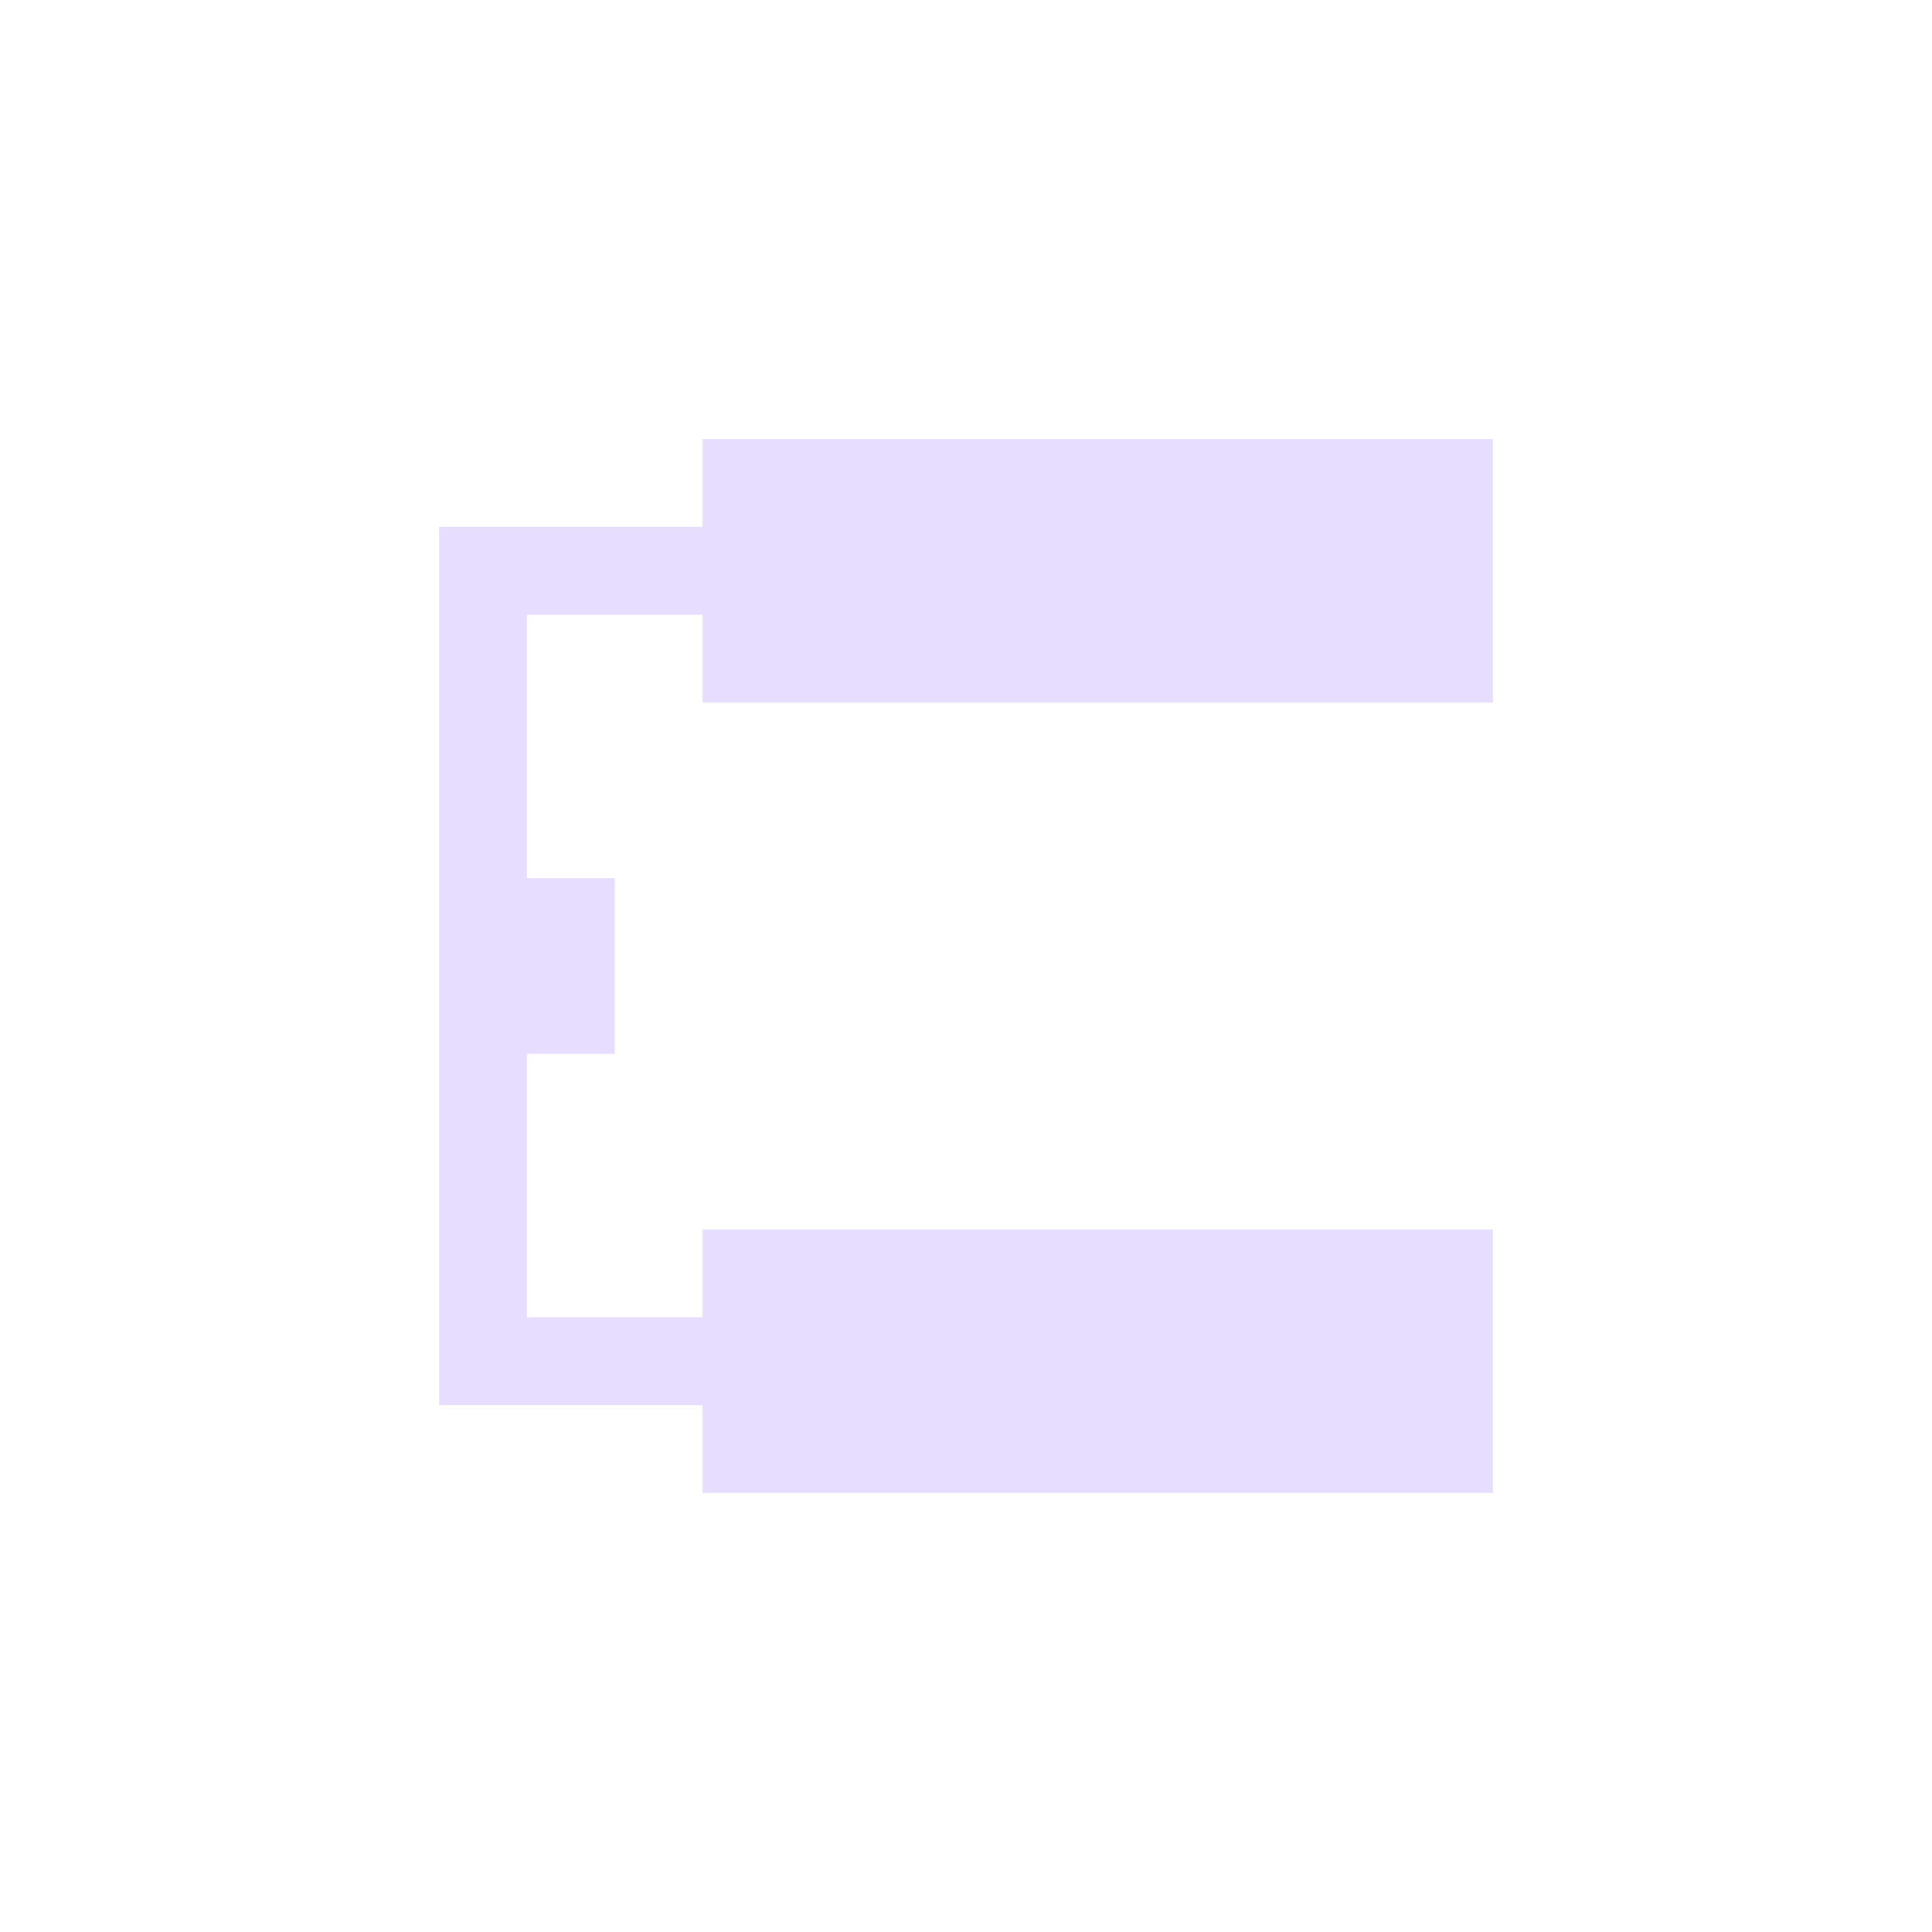 <svg height="22" viewBox="0 0 22 22" width="22" xmlns="http://www.w3.org/2000/svg">
  <path d="m5 2v1h-3v10h3v1h9v-3h-9v1h-2v-3h1v-2h-1v-3h2v1h9v-3z" fill="#e6ddff" transform="translate(3 3)"/>
</svg>

